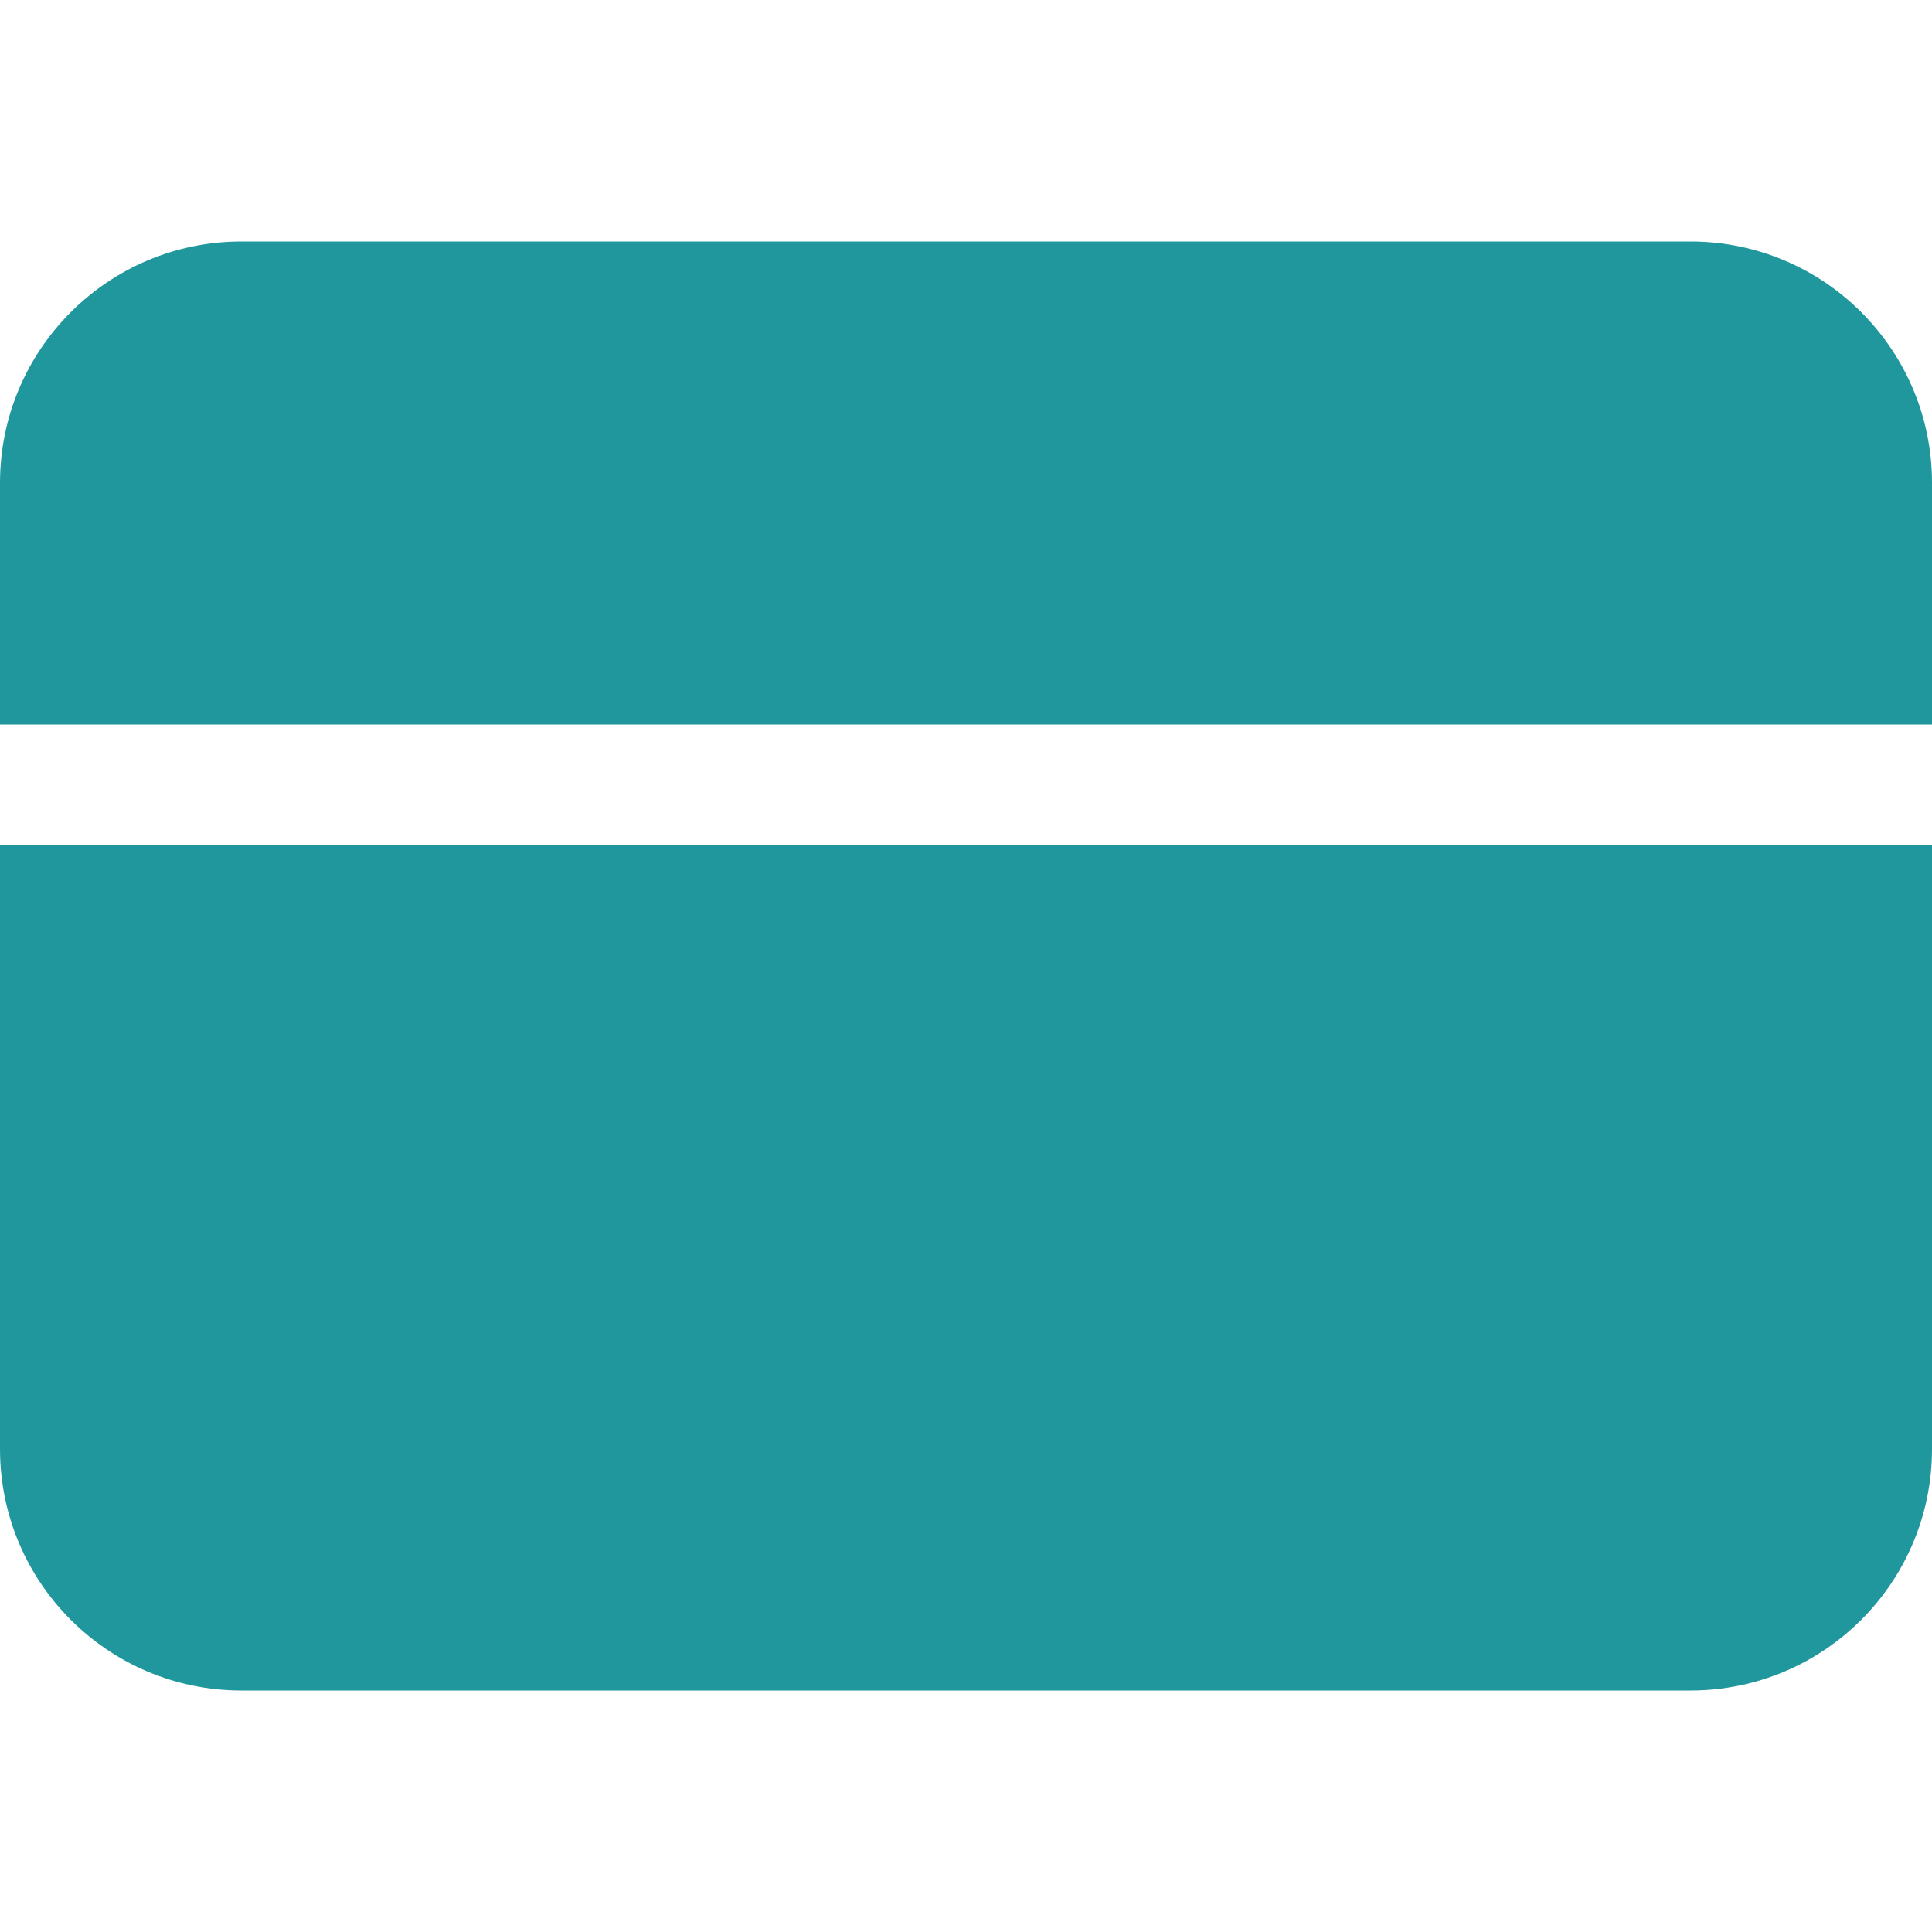 <svg width="16" height="16" viewBox="0 0 16 16" fill="none" xmlns="http://www.w3.org/2000/svg">
<path d="M0 12C0 13.105 0.895 14 2 14H14C15.105 14 16 13.105 16 12V7H0V12Z" fill="#20979d"/>
<path d="M14 2H2C0.895 2 0 2.895 0 4V6H16V4C16 2.895 15.105 2 14 2Z" fill="#20979d"/>
</svg>
